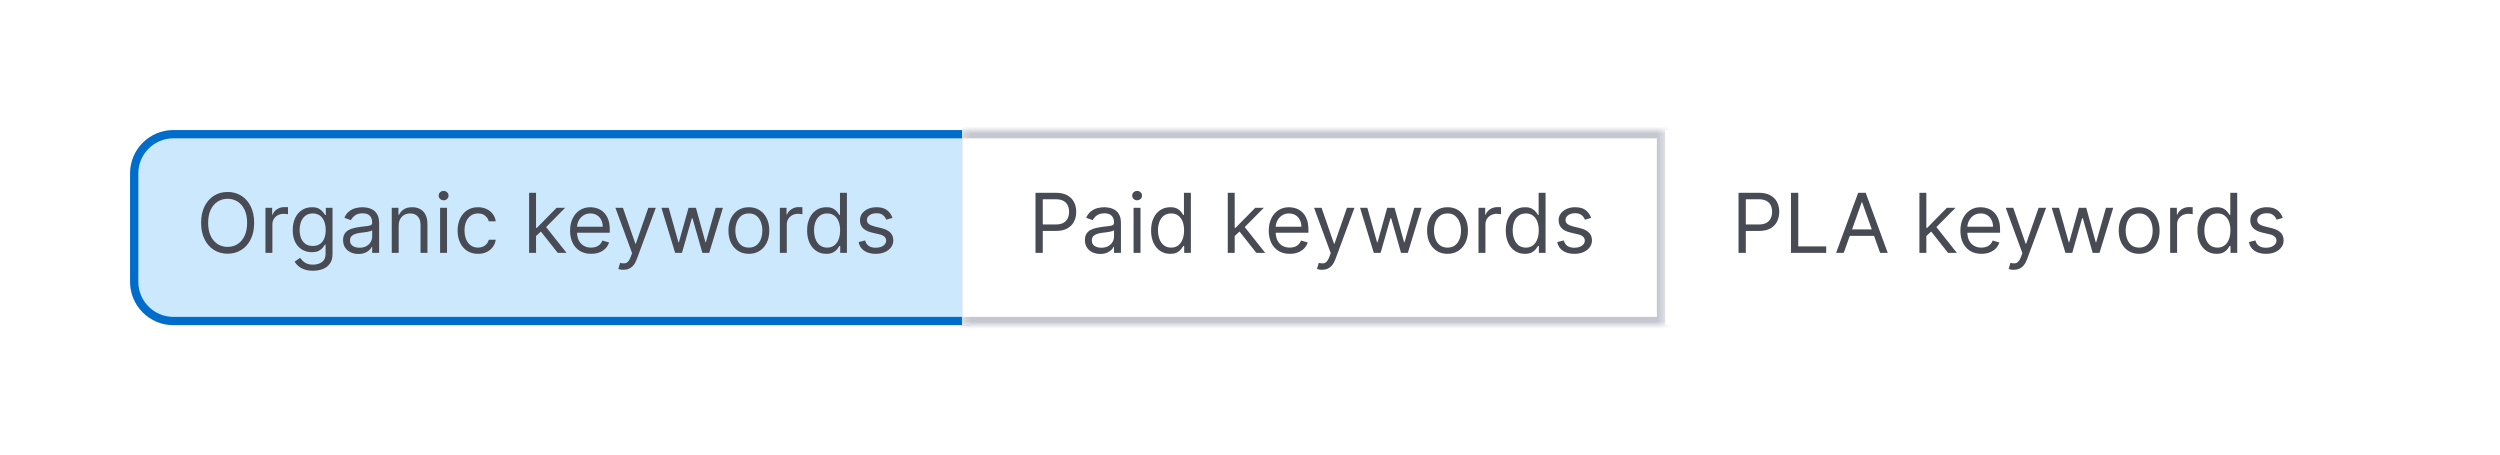 <svg width="346" height="63" viewBox="0 0 346 63" fill="none" xmlns="http://www.w3.org/2000/svg">
<rect width="346" height="63" rx="16" fill="white"/>
<g clip-path="url(#clip0_765_90984)">
<path d="M18 24C18 20.686 20.686 18 24 18H134.3V45H24C20.686 45 18 42.314 18 39V24Z" fill="#008FF8" fill-opacity="0.2"/>
<path d="M35.175 30.841C35.175 31.718 35.017 32.476 34.7 33.115C34.383 33.755 33.949 34.247 33.397 34.594C32.844 34.94 32.213 35.114 31.504 35.114C30.794 35.114 30.164 34.94 29.611 34.594C29.059 34.247 28.624 33.755 28.307 33.115C27.991 32.476 27.832 31.718 27.832 30.841C27.832 29.964 27.991 29.206 28.307 28.567C28.624 27.927 29.059 27.435 29.611 27.088C30.164 26.741 30.794 26.568 31.504 26.568C32.213 26.568 32.844 26.741 33.397 27.088C33.949 27.435 34.383 27.927 34.7 28.567C35.017 29.206 35.175 29.964 35.175 30.841ZM34.201 30.841C34.201 30.121 34.08 29.513 33.839 29.017C33.601 28.522 33.277 28.147 32.869 27.892C32.462 27.638 32.008 27.511 31.504 27.511C31 27.511 30.544 27.638 30.135 27.892C29.729 28.147 29.405 28.522 29.164 29.017C28.926 29.513 28.807 30.121 28.807 30.841C28.807 31.561 28.926 32.169 29.164 32.665C29.405 33.16 29.729 33.535 30.135 33.79C30.544 34.044 31 34.171 31.504 34.171C32.008 34.171 32.462 34.044 32.869 33.79C33.277 33.535 33.601 33.16 33.839 32.665C34.08 32.169 34.201 31.561 34.201 30.841ZM36.739 35V28.762H37.665V29.704H37.73C37.844 29.395 38.05 29.145 38.348 28.952C38.645 28.76 38.981 28.664 39.355 28.664C39.425 28.664 39.513 28.665 39.619 28.668C39.724 28.671 39.804 28.675 39.858 28.68V29.655C39.826 29.647 39.752 29.635 39.635 29.618C39.521 29.599 39.401 29.59 39.274 29.59C38.97 29.59 38.7 29.654 38.461 29.781C38.226 29.905 38.039 30.079 37.901 30.301C37.766 30.52 37.698 30.771 37.698 31.052V35H36.739ZM43.323 37.469C42.86 37.469 42.462 37.41 42.129 37.291C41.796 37.174 41.518 37.02 41.296 36.828C41.077 36.638 40.902 36.435 40.772 36.218L41.536 35.682C41.623 35.796 41.732 35.926 41.865 36.072C41.998 36.221 42.179 36.35 42.409 36.458C42.642 36.569 42.947 36.625 43.323 36.625C43.827 36.625 44.242 36.503 44.57 36.259C44.898 36.015 45.061 35.634 45.061 35.114V33.846H44.98C44.91 33.96 44.809 34.101 44.68 34.269C44.552 34.434 44.368 34.582 44.127 34.712C43.889 34.839 43.567 34.903 43.161 34.903C42.657 34.903 42.205 34.783 41.804 34.545C41.406 34.307 41.09 33.96 40.858 33.505C40.627 33.05 40.512 32.498 40.512 31.848C40.512 31.209 40.625 30.653 40.849 30.179C41.074 29.702 41.387 29.334 41.788 29.074C42.188 28.811 42.651 28.68 43.177 28.68C43.583 28.68 43.905 28.748 44.143 28.883C44.384 29.016 44.569 29.168 44.696 29.338C44.826 29.506 44.926 29.644 44.996 29.753H45.094V28.762H46.02V35.179C46.02 35.715 45.898 36.151 45.654 36.486C45.413 36.825 45.088 37.073 44.68 37.23C44.273 37.389 43.821 37.469 43.323 37.469ZM43.291 34.041C43.675 34.041 44 33.953 44.265 33.778C44.531 33.602 44.732 33.348 44.87 33.018C45.009 32.688 45.078 32.292 45.078 31.832C45.078 31.383 45.01 30.986 44.874 30.642C44.739 30.298 44.539 30.029 44.273 29.834C44.008 29.639 43.68 29.541 43.291 29.541C42.884 29.541 42.546 29.644 42.275 29.85C42.007 30.056 41.805 30.332 41.67 30.678C41.537 31.025 41.471 31.41 41.471 31.832C41.471 32.265 41.539 32.648 41.674 32.981C41.812 33.312 42.015 33.572 42.283 33.761C42.554 33.948 42.89 34.041 43.291 34.041ZM49.61 35.146C49.215 35.146 48.856 35.072 48.534 34.923C48.212 34.771 47.956 34.553 47.766 34.269C47.577 33.982 47.482 33.635 47.482 33.229C47.482 32.872 47.552 32.582 47.693 32.36C47.834 32.135 48.022 31.959 48.258 31.832C48.493 31.705 48.753 31.61 49.038 31.548C49.325 31.483 49.613 31.431 49.903 31.393C50.282 31.345 50.589 31.308 50.825 31.284C51.063 31.257 51.236 31.212 51.345 31.15C51.456 31.087 51.511 30.979 51.511 30.825V30.792C51.511 30.392 51.401 30.08 51.182 29.858C50.965 29.636 50.636 29.525 50.195 29.525C49.738 29.525 49.379 29.625 49.119 29.826C48.859 30.026 48.676 30.24 48.571 30.467L47.661 30.142C47.823 29.763 48.04 29.468 48.311 29.257C48.584 29.043 48.882 28.894 49.204 28.81C49.529 28.724 49.849 28.68 50.163 28.68C50.363 28.68 50.593 28.705 50.853 28.753C51.116 28.799 51.369 28.895 51.613 29.042C51.859 29.188 52.063 29.409 52.226 29.704C52.388 29.999 52.47 30.394 52.47 30.89V35H51.511V34.155H51.462C51.397 34.291 51.289 34.435 51.137 34.59C50.986 34.744 50.784 34.875 50.532 34.984C50.281 35.092 49.973 35.146 49.61 35.146ZM49.757 34.285C50.136 34.285 50.455 34.211 50.715 34.062C50.978 33.913 51.175 33.721 51.308 33.485C51.443 33.249 51.511 33.002 51.511 32.742V31.864C51.471 31.913 51.381 31.958 51.243 31.998C51.108 32.036 50.951 32.07 50.772 32.1C50.596 32.127 50.424 32.151 50.256 32.173C50.091 32.192 49.957 32.208 49.854 32.222C49.605 32.254 49.372 32.307 49.155 32.38C48.941 32.451 48.768 32.558 48.636 32.701C48.506 32.842 48.441 33.034 48.441 33.278C48.441 33.611 48.564 33.863 48.81 34.033C49.059 34.201 49.375 34.285 49.757 34.285ZM55.178 31.247V35H54.219V28.762H55.145V29.736H55.226C55.373 29.419 55.595 29.165 55.892 28.973C56.19 28.778 56.575 28.68 57.046 28.68C57.468 28.68 57.838 28.767 58.155 28.94C58.472 29.111 58.718 29.371 58.894 29.72C59.07 30.067 59.158 30.505 59.158 31.036V35H58.2V31.101C58.2 30.611 58.072 30.229 57.818 29.956C57.563 29.679 57.214 29.541 56.77 29.541C56.464 29.541 56.19 29.608 55.949 29.74C55.711 29.873 55.523 30.067 55.385 30.321C55.247 30.576 55.178 30.884 55.178 31.247ZM60.91 35V28.762H61.868V35H60.91ZM61.397 27.722C61.21 27.722 61.049 27.658 60.914 27.531C60.781 27.404 60.715 27.251 60.715 27.072C60.715 26.893 60.781 26.74 60.914 26.613C61.049 26.486 61.21 26.422 61.397 26.422C61.584 26.422 61.743 26.486 61.876 26.613C62.012 26.74 62.079 26.893 62.079 27.072C62.079 27.251 62.012 27.404 61.876 27.531C61.743 27.658 61.584 27.722 61.397 27.722ZM66.158 35.13C65.573 35.13 65.07 34.992 64.647 34.716C64.225 34.44 63.9 34.059 63.672 33.574C63.445 33.09 63.331 32.536 63.331 31.913C63.331 31.28 63.448 30.721 63.681 30.236C63.916 29.748 64.244 29.368 64.663 29.095C65.086 28.818 65.579 28.68 66.142 28.68C66.581 28.68 66.976 28.762 67.328 28.924C67.68 29.086 67.968 29.314 68.193 29.606C68.418 29.899 68.557 30.24 68.611 30.63H67.653C67.58 30.346 67.417 30.094 67.165 29.874C66.916 29.652 66.581 29.541 66.158 29.541C65.784 29.541 65.457 29.639 65.175 29.834C64.896 30.026 64.678 30.298 64.521 30.65C64.367 30.999 64.29 31.41 64.29 31.881C64.29 32.363 64.366 32.782 64.517 33.14C64.672 33.497 64.888 33.775 65.167 33.972C65.449 34.17 65.779 34.269 66.158 34.269C66.407 34.269 66.633 34.226 66.836 34.139C67.039 34.052 67.211 33.928 67.352 33.765C67.493 33.603 67.593 33.408 67.653 33.18H68.611C68.557 33.549 68.423 33.88 68.209 34.175C67.998 34.468 67.718 34.701 67.368 34.874C67.022 35.045 66.618 35.13 66.158 35.13ZM74.123 32.725L74.107 31.54H74.302L77.031 28.762H78.217L75.309 31.702H75.228L74.123 32.725ZM73.229 35V26.682H74.188V35H73.229ZM77.193 35L74.756 31.913L75.439 31.247L78.412 35H77.193ZM81.809 35.13C81.208 35.13 80.69 34.997 80.254 34.732C79.82 34.464 79.486 34.09 79.251 33.611C79.018 33.129 78.901 32.569 78.901 31.93C78.901 31.29 79.018 30.727 79.251 30.24C79.486 29.75 79.814 29.368 80.233 29.095C80.656 28.818 81.149 28.68 81.712 28.68C82.037 28.68 82.358 28.734 82.674 28.843C82.991 28.951 83.28 29.127 83.54 29.371C83.799 29.612 84.007 29.931 84.161 30.329C84.315 30.727 84.392 31.217 84.392 31.799V32.206H79.584V31.377H83.418C83.418 31.025 83.347 30.711 83.207 30.435C83.068 30.159 82.871 29.941 82.614 29.781C82.359 29.621 82.058 29.541 81.712 29.541C81.33 29.541 81 29.636 80.721 29.826C80.445 30.012 80.232 30.256 80.083 30.557C79.934 30.857 79.86 31.179 79.86 31.523V32.076C79.86 32.547 79.941 32.946 80.103 33.274C80.269 33.599 80.497 33.846 80.79 34.017C81.082 34.185 81.422 34.269 81.809 34.269C82.061 34.269 82.289 34.234 82.492 34.163C82.697 34.09 82.875 33.982 83.024 33.838C83.173 33.692 83.288 33.511 83.369 33.294L84.295 33.554C84.198 33.868 84.034 34.144 83.803 34.383C83.573 34.618 83.289 34.802 82.951 34.935C82.612 35.065 82.232 35.13 81.809 35.13ZM86.278 37.34C86.116 37.34 85.971 37.326 85.843 37.299C85.716 37.275 85.628 37.25 85.579 37.226L85.823 36.381C86.056 36.441 86.262 36.462 86.441 36.446C86.619 36.43 86.778 36.35 86.916 36.206C87.056 36.066 87.185 35.837 87.302 35.52L87.48 35.032L85.173 28.762H86.213L87.935 33.733H88L89.722 28.762H90.762L88.114 35.91C87.995 36.232 87.847 36.499 87.671 36.71C87.495 36.924 87.291 37.082 87.058 37.185C86.828 37.288 86.568 37.34 86.278 37.34ZM93.441 35L91.54 28.762H92.547L93.895 33.538H93.96L95.293 28.762H96.316L97.632 33.522H97.697L99.046 28.762H100.053L98.152 35H97.21L95.845 30.207H95.748L94.383 35H93.441ZM103.642 35.13C103.079 35.13 102.585 34.996 102.16 34.728C101.737 34.46 101.407 34.085 101.169 33.603C100.933 33.121 100.815 32.558 100.815 31.913C100.815 31.263 100.933 30.696 101.169 30.211C101.407 29.727 101.737 29.35 102.16 29.082C102.585 28.814 103.079 28.68 103.642 28.68C104.205 28.68 104.698 28.814 105.121 29.082C105.546 29.35 105.876 29.727 106.112 30.211C106.35 30.696 106.469 31.263 106.469 31.913C106.469 32.558 106.35 33.121 106.112 33.603C105.876 34.085 105.546 34.46 105.121 34.728C104.698 34.996 104.205 35.13 103.642 35.13ZM103.642 34.269C104.07 34.269 104.422 34.159 104.698 33.94C104.974 33.721 105.179 33.432 105.311 33.075C105.444 32.717 105.51 32.33 105.51 31.913C105.51 31.496 105.444 31.108 105.311 30.748C105.179 30.387 104.974 30.096 104.698 29.874C104.422 29.652 104.07 29.541 103.642 29.541C103.214 29.541 102.862 29.652 102.586 29.874C102.31 30.096 102.106 30.387 101.973 30.748C101.84 31.108 101.774 31.496 101.774 31.913C101.774 32.33 101.84 32.717 101.973 33.075C102.106 33.432 102.31 33.721 102.586 33.94C102.862 34.159 103.214 34.269 103.642 34.269ZM107.932 35V28.762H108.858V29.704H108.923C109.037 29.395 109.243 29.145 109.541 28.952C109.838 28.76 110.174 28.664 110.548 28.664C110.618 28.664 110.706 28.665 110.812 28.668C110.917 28.671 110.997 28.675 111.051 28.68V29.655C111.019 29.647 110.945 29.635 110.828 29.618C110.714 29.599 110.594 29.59 110.467 29.59C110.163 29.59 109.893 29.654 109.654 29.781C109.419 29.905 109.232 30.079 109.094 30.301C108.958 30.52 108.891 30.771 108.891 31.052V35H107.932ZM114.354 35.13C113.834 35.13 113.375 34.999 112.977 34.736C112.579 34.471 112.267 34.097 112.042 33.615C111.818 33.13 111.705 32.558 111.705 31.897C111.705 31.242 111.818 30.673 112.042 30.191C112.267 29.709 112.58 29.337 112.981 29.074C113.381 28.811 113.844 28.68 114.37 28.68C114.776 28.68 115.097 28.748 115.332 28.883C115.571 29.016 115.752 29.168 115.877 29.338C116.004 29.506 116.103 29.644 116.173 29.753H116.254V26.682H117.213V35H116.287V34.041H116.173C116.103 34.155 116.003 34.299 115.873 34.472C115.743 34.643 115.557 34.796 115.316 34.931C115.075 35.064 114.754 35.13 114.354 35.13ZM114.483 34.269C114.868 34.269 115.193 34.169 115.458 33.968C115.724 33.765 115.925 33.485 116.063 33.128C116.202 32.767 116.271 32.352 116.271 31.881C116.271 31.415 116.203 31.008 116.067 30.658C115.932 30.306 115.732 30.033 115.466 29.838C115.201 29.64 114.873 29.541 114.483 29.541C114.077 29.541 113.739 29.645 113.468 29.854C113.2 30.06 112.998 30.34 112.863 30.695C112.73 31.047 112.664 31.442 112.664 31.881C112.664 32.325 112.732 32.728 112.867 33.091C113.005 33.451 113.208 33.738 113.476 33.952C113.747 34.163 114.083 34.269 114.483 34.269ZM123.52 30.159L122.659 30.402C122.605 30.259 122.525 30.119 122.42 29.984C122.317 29.846 122.176 29.732 121.997 29.643C121.819 29.553 121.59 29.509 121.311 29.509C120.929 29.509 120.611 29.597 120.356 29.773C120.105 29.946 119.979 30.167 119.979 30.435C119.979 30.673 120.065 30.861 120.239 30.999C120.412 31.137 120.683 31.253 121.051 31.345L121.977 31.572C122.535 31.707 122.95 31.915 123.224 32.194C123.497 32.47 123.634 32.826 123.634 33.262C123.634 33.619 123.531 33.939 123.325 34.22C123.122 34.502 122.838 34.724 122.473 34.886C122.107 35.049 121.682 35.13 121.197 35.13C120.561 35.13 120.034 34.992 119.617 34.716C119.2 34.44 118.936 34.036 118.825 33.505L119.735 33.278C119.822 33.614 119.986 33.865 120.227 34.033C120.47 34.201 120.788 34.285 121.181 34.285C121.628 34.285 121.982 34.19 122.245 34.001C122.51 33.809 122.643 33.578 122.643 33.31C122.643 33.094 122.567 32.912 122.416 32.766C122.264 32.617 122.031 32.506 121.717 32.433L120.677 32.189C120.106 32.054 119.686 31.844 119.418 31.56C119.153 31.273 119.02 30.914 119.02 30.484C119.02 30.131 119.119 29.82 119.317 29.549C119.517 29.279 119.789 29.066 120.133 28.912C120.48 28.757 120.872 28.68 121.311 28.68C121.928 28.68 122.413 28.816 122.765 29.086C123.12 29.357 123.372 29.715 123.52 30.159Z" fill="#484A54"/>
</g>
<path d="M18.572 24C18.572 21.002 21.002 18.572 24 18.572H133.728V44.428H24C21.002 44.428 18.572 41.998 18.572 39V24Z" stroke="#006DCA" stroke-width="1.144"/>
<g filter="url(#filter0_iii_765_90984)">
<g clip-path="url(#clip1_765_90984)">
<mask id="path-5-inside-1_765_90984" fill="white">
<path d="M134.3 18H231.6V45H134.3V18Z"/>
</mask>
<path d="M134.3 18H231.6V45H134.3V18Z" fill="white"/>
<path d="M144.457 35V26.682H147.268C147.92 26.682 148.454 26.8 148.868 27.035C149.285 27.268 149.593 27.584 149.794 27.982C149.994 28.38 150.094 28.824 150.094 29.314C150.094 29.804 149.994 30.249 149.794 30.65C149.596 31.051 149.29 31.37 148.876 31.609C148.462 31.844 147.931 31.962 147.284 31.962H145.269V31.068H147.251C147.698 31.068 148.057 30.991 148.328 30.837C148.598 30.683 148.795 30.474 148.917 30.211C149.041 29.946 149.103 29.647 149.103 29.314C149.103 28.981 149.041 28.683 148.917 28.42C148.795 28.158 148.597 27.952 148.324 27.803C148.05 27.651 147.687 27.576 147.235 27.576H145.464V35H144.457ZM153.423 35.146C153.028 35.146 152.669 35.072 152.347 34.923C152.024 34.771 151.768 34.553 151.579 34.269C151.389 33.982 151.295 33.635 151.295 33.229C151.295 32.872 151.365 32.582 151.506 32.36C151.647 32.135 151.835 31.959 152.07 31.832C152.306 31.705 152.566 31.61 152.85 31.548C153.137 31.483 153.426 31.431 153.715 31.393C154.094 31.345 154.402 31.308 154.637 31.284C154.876 31.257 155.049 31.212 155.157 31.15C155.268 31.087 155.324 30.979 155.324 30.825V30.792C155.324 30.392 155.214 30.08 154.995 29.858C154.778 29.636 154.449 29.525 154.008 29.525C153.55 29.525 153.191 29.625 152.931 29.826C152.671 30.026 152.489 30.24 152.383 30.467L151.473 30.142C151.636 29.763 151.852 29.468 152.123 29.257C152.397 29.043 152.694 28.894 153.017 28.81C153.342 28.724 153.661 28.68 153.975 28.68C154.176 28.68 154.406 28.705 154.666 28.753C154.928 28.799 155.182 28.895 155.425 29.042C155.672 29.188 155.876 29.409 156.038 29.704C156.201 29.999 156.282 30.394 156.282 30.89V35H155.324V34.155H155.275C155.21 34.291 155.102 34.435 154.95 34.59C154.798 34.744 154.597 34.875 154.345 34.984C154.093 35.092 153.786 35.146 153.423 35.146ZM153.569 34.285C153.948 34.285 154.268 34.211 154.528 34.062C154.79 33.913 154.988 33.721 155.121 33.485C155.256 33.249 155.324 33.002 155.324 32.742V31.864C155.283 31.913 155.194 31.958 155.056 31.998C154.92 32.036 154.763 32.07 154.584 32.1C154.408 32.127 154.237 32.151 154.069 32.173C153.903 32.192 153.769 32.208 153.667 32.222C153.417 32.254 153.185 32.307 152.968 32.38C152.754 32.451 152.581 32.558 152.448 32.701C152.318 32.842 152.253 33.034 152.253 33.278C152.253 33.611 152.376 33.863 152.623 34.033C152.872 34.201 153.187 34.285 153.569 34.285ZM158.032 35V28.762H158.99V35H158.032ZM158.519 27.722C158.332 27.722 158.171 27.658 158.036 27.531C157.903 27.404 157.837 27.251 157.837 27.072C157.837 26.893 157.903 26.74 158.036 26.613C158.171 26.486 158.332 26.422 158.519 26.422C158.706 26.422 158.866 26.486 158.998 26.613C159.134 26.74 159.201 26.893 159.201 27.072C159.201 27.251 159.134 27.404 158.998 27.531C158.866 27.658 158.706 27.722 158.519 27.722ZM163.102 35.13C162.582 35.13 162.123 34.999 161.725 34.736C161.327 34.471 161.015 34.097 160.791 33.615C160.566 33.13 160.453 32.558 160.453 31.897C160.453 31.242 160.566 30.673 160.791 30.191C161.015 29.709 161.328 29.337 161.729 29.074C162.129 28.811 162.592 28.68 163.118 28.68C163.524 28.68 163.845 28.748 164.08 28.883C164.319 29.016 164.5 29.168 164.625 29.338C164.752 29.506 164.851 29.644 164.921 29.753H165.002V26.682H165.961V35H165.035V34.041H164.921C164.851 34.155 164.751 34.299 164.621 34.472C164.491 34.643 164.305 34.796 164.064 34.931C163.823 35.064 163.502 35.13 163.102 35.13ZM163.232 34.269C163.616 34.269 163.941 34.169 164.206 33.968C164.472 33.765 164.673 33.485 164.811 33.128C164.95 32.767 165.019 32.352 165.019 31.881C165.019 31.415 164.951 31.008 164.816 30.658C164.68 30.306 164.48 30.033 164.214 29.838C163.949 29.64 163.621 29.541 163.232 29.541C162.825 29.541 162.487 29.645 162.216 29.854C161.948 30.06 161.746 30.34 161.611 30.695C161.478 31.047 161.412 31.442 161.412 31.881C161.412 32.325 161.48 32.728 161.615 33.091C161.753 33.451 161.956 33.738 162.224 33.952C162.495 34.163 162.831 34.269 163.232 34.269ZM171.96 32.725L171.944 31.54H172.138L174.868 28.762H176.054L173.146 31.702H173.065L171.96 32.725ZM171.066 35V26.682H172.025V35H171.066ZM175.03 35L172.593 31.913L173.276 31.247L176.249 35H175.03ZM179.646 35.13C179.045 35.13 178.527 34.997 178.091 34.732C177.657 34.464 177.323 34.09 177.088 33.611C176.855 33.129 176.738 32.569 176.738 31.93C176.738 31.29 176.855 30.727 177.088 30.24C177.323 29.75 177.651 29.368 178.07 29.095C178.493 28.818 178.986 28.68 179.549 28.68C179.874 28.68 180.195 28.734 180.511 28.843C180.828 28.951 181.117 29.127 181.377 29.371C181.636 29.612 181.844 29.931 181.998 30.329C182.152 30.727 182.229 31.217 182.229 31.799V32.206H177.421V31.377H181.255C181.255 31.025 181.184 30.711 181.043 30.435C180.905 30.159 180.708 29.941 180.45 29.781C180.196 29.621 179.895 29.541 179.549 29.541C179.167 29.541 178.837 29.636 178.558 29.826C178.282 30.012 178.069 30.256 177.92 30.557C177.771 30.857 177.697 31.179 177.697 31.523V32.076C177.697 32.547 177.778 32.946 177.94 33.274C178.106 33.599 178.334 33.846 178.627 34.017C178.919 34.185 179.259 34.269 179.646 34.269C179.898 34.269 180.126 34.234 180.329 34.163C180.534 34.09 180.712 33.982 180.861 33.838C181.01 33.692 181.125 33.511 181.206 33.294L182.132 33.554C182.034 33.868 181.871 34.144 181.641 34.383C181.41 34.618 181.126 34.802 180.788 34.935C180.449 35.065 180.069 35.13 179.646 35.13ZM184.115 37.34C183.953 37.34 183.808 37.326 183.68 37.299C183.553 37.275 183.465 37.25 183.416 37.226L183.66 36.381C183.893 36.441 184.099 36.462 184.277 36.446C184.456 36.43 184.615 36.35 184.753 36.206C184.893 36.066 185.022 35.837 185.139 35.52L185.317 35.032L183.01 28.762H184.05L185.772 33.733H185.837L187.559 28.762H188.599L185.951 35.91C185.832 36.232 185.684 36.499 185.508 36.71C185.332 36.924 185.128 37.082 184.895 37.185C184.665 37.288 184.405 37.34 184.115 37.34ZM191.278 35L189.377 28.762H190.384L191.732 33.538H191.797L193.13 28.762H194.153L195.469 33.522H195.534L196.883 28.762H197.89L195.989 35H195.047L193.682 30.207H193.585L192.22 35H191.278ZM201.479 35.13C200.916 35.13 200.422 34.996 199.997 34.728C199.574 34.46 199.244 34.085 199.006 33.603C198.77 33.121 198.652 32.558 198.652 31.913C198.652 31.263 198.77 30.696 199.006 30.211C199.244 29.727 199.574 29.35 199.997 29.082C200.422 28.814 200.916 28.68 201.479 28.68C202.042 28.68 202.535 28.814 202.958 29.082C203.383 29.35 203.713 29.727 203.949 30.211C204.187 30.696 204.306 31.263 204.306 31.913C204.306 32.558 204.187 33.121 203.949 33.603C203.713 34.085 203.383 34.46 202.958 34.728C202.535 34.996 202.042 35.13 201.479 35.13ZM201.479 34.269C201.907 34.269 202.259 34.159 202.535 33.94C202.811 33.721 203.016 33.432 203.148 33.075C203.281 32.717 203.347 32.33 203.347 31.913C203.347 31.496 203.281 31.108 203.148 30.748C203.016 30.387 202.811 30.096 202.535 29.874C202.259 29.652 201.907 29.541 201.479 29.541C201.051 29.541 200.699 29.652 200.423 29.874C200.147 30.096 199.943 30.387 199.81 30.748C199.677 31.108 199.611 31.496 199.611 31.913C199.611 32.33 199.677 32.717 199.81 33.075C199.943 33.432 200.147 33.721 200.423 33.94C200.699 34.159 201.051 34.269 201.479 34.269ZM205.769 35V28.762H206.695V29.704H206.76C206.874 29.395 207.08 29.145 207.378 28.952C207.675 28.76 208.011 28.664 208.385 28.664C208.455 28.664 208.543 28.665 208.649 28.668C208.754 28.671 208.834 28.675 208.888 28.68V29.655C208.856 29.647 208.782 29.635 208.665 29.618C208.551 29.599 208.431 29.59 208.304 29.59C208 29.59 207.73 29.654 207.491 29.781C207.256 29.905 207.069 30.079 206.931 30.301C206.795 30.52 206.728 30.771 206.728 31.052V35H205.769ZM212.191 35.13C211.671 35.13 211.212 34.999 210.814 34.736C210.416 34.471 210.104 34.097 209.879 33.615C209.655 33.13 209.542 32.558 209.542 31.897C209.542 31.242 209.655 30.673 209.879 30.191C210.104 29.709 210.417 29.337 210.818 29.074C211.218 28.811 211.681 28.68 212.207 28.68C212.613 28.68 212.934 28.748 213.169 28.883C213.408 29.016 213.589 29.168 213.714 29.338C213.841 29.506 213.94 29.644 214.01 29.753H214.091V26.682H215.05V35H214.124V34.041H214.01C213.94 34.155 213.84 34.299 213.71 34.472C213.58 34.643 213.394 34.796 213.153 34.931C212.912 35.064 212.591 35.13 212.191 35.13ZM212.32 34.269C212.705 34.269 213.03 34.169 213.295 33.968C213.561 33.765 213.762 33.485 213.9 33.128C214.039 32.767 214.108 32.352 214.108 31.881C214.108 31.415 214.04 31.008 213.904 30.658C213.769 30.306 213.569 30.033 213.303 29.838C213.038 29.64 212.71 29.541 212.32 29.541C211.914 29.541 211.576 29.645 211.305 29.854C211.037 30.06 210.835 30.34 210.7 30.695C210.567 31.047 210.501 31.442 210.501 31.881C210.501 32.325 210.569 32.728 210.704 33.091C210.842 33.451 211.045 33.738 211.313 33.952C211.584 34.163 211.92 34.269 212.32 34.269ZM221.357 30.159L220.496 30.402C220.442 30.259 220.362 30.119 220.257 29.984C220.154 29.846 220.013 29.732 219.834 29.643C219.656 29.553 219.427 29.509 219.148 29.509C218.766 29.509 218.448 29.597 218.193 29.773C217.942 29.946 217.816 30.167 217.816 30.435C217.816 30.673 217.902 30.861 218.076 30.999C218.249 31.137 218.52 31.253 218.888 31.345L219.814 31.572C220.372 31.707 220.787 31.915 221.061 32.194C221.334 32.47 221.471 32.826 221.471 33.262C221.471 33.619 221.368 33.939 221.162 34.22C220.959 34.502 220.675 34.724 220.31 34.886C219.944 35.049 219.519 35.13 219.034 35.13C218.398 35.13 217.871 34.992 217.454 34.716C217.037 34.44 216.773 34.036 216.662 33.505L217.572 33.278C217.659 33.614 217.823 33.865 218.064 34.033C218.307 34.201 218.625 34.285 219.018 34.285C219.465 34.285 219.819 34.19 220.082 34.001C220.347 33.809 220.48 33.578 220.48 33.31C220.48 33.094 220.404 32.912 220.253 32.766C220.101 32.617 219.868 32.506 219.554 32.433L218.514 32.189C217.943 32.054 217.523 31.844 217.255 31.56C216.99 31.273 216.857 30.914 216.857 30.484C216.857 30.131 216.956 29.82 217.154 29.549C217.354 29.279 217.626 29.066 217.97 28.912C218.317 28.757 218.709 28.68 219.148 28.68C219.765 28.68 220.25 28.816 220.602 29.086C220.957 29.357 221.209 29.715 221.357 30.159Z" fill="#484A54"/>
</g>
<path d="M231.6 18H232.743V16.856H231.6V18ZM231.6 45V46.144H232.743V45H231.6ZM134.3 19.144H231.6V16.856H134.3V19.144ZM230.456 18V45H232.743V18H230.456ZM231.6 43.856H134.3V46.144H231.6V43.856Z" fill="#C4C7CF" mask="url(#path-5-inside-1_765_90984)"/>
</g>
<g filter="url(#filter1_iii_765_90984)">
<g clip-path="url(#clip2_765_90984)">
<path d="M231.599 18H321.899C325.213 18 327.899 20.686 327.899 24V39C327.899 42.314 325.213 45 321.899 45H231.599V18Z" fill="white"/>
<path d="M241.757 35V26.682H244.567C245.22 26.682 245.753 26.8 246.168 27.035C246.584 27.268 246.893 27.584 247.094 27.982C247.294 28.38 247.394 28.824 247.394 29.314C247.394 29.804 247.294 30.249 247.094 30.65C246.896 31.051 246.59 31.37 246.176 31.609C245.761 31.844 245.231 31.962 244.583 31.962H242.569V31.068H244.551C244.998 31.068 245.357 30.991 245.627 30.837C245.898 30.683 246.094 30.474 246.216 30.211C246.341 29.946 246.403 29.647 246.403 29.314C246.403 28.981 246.341 28.683 246.216 28.42C246.094 28.158 245.897 27.952 245.623 27.803C245.35 27.651 244.987 27.576 244.535 27.576H242.764V35H241.757ZM249.017 35V26.682H250.024V34.106H253.891V35H249.017ZM256.316 35H255.26L258.315 26.682H259.354L262.409 35H261.353L258.867 27.998H258.802L256.316 35ZM256.706 31.751H260.963V32.644H256.706V31.751ZM267.685 32.725L267.668 31.54H267.863L270.593 28.762H271.779L268.871 31.702H268.789L267.685 32.725ZM266.791 35V26.682H267.75V35H266.791ZM270.755 35L268.318 31.913L269.001 31.247L271.974 35H270.755ZM275.371 35.13C274.77 35.13 274.251 34.997 273.816 34.732C273.382 34.464 273.048 34.09 272.812 33.611C272.579 33.129 272.463 32.569 272.463 31.93C272.463 31.29 272.579 30.727 272.812 30.24C273.048 29.75 273.376 29.368 273.795 29.095C274.218 28.818 274.71 28.68 275.274 28.68C275.599 28.68 275.919 28.734 276.236 28.843C276.553 28.951 276.841 29.127 277.101 29.371C277.361 29.612 277.568 29.931 277.723 30.329C277.877 30.727 277.954 31.217 277.954 31.799V32.206H273.145V31.377H276.979C276.979 31.025 276.909 30.711 276.768 30.435C276.63 30.159 276.433 29.941 276.175 29.781C275.921 29.621 275.62 29.541 275.274 29.541C274.892 29.541 274.561 29.636 274.283 29.826C274.006 30.012 273.794 30.256 273.645 30.557C273.496 30.857 273.422 31.179 273.422 31.523V32.076C273.422 32.547 273.503 32.946 273.665 33.274C273.83 33.599 274.059 33.846 274.352 34.017C274.644 34.185 274.984 34.269 275.371 34.269C275.623 34.269 275.85 34.234 276.053 34.163C276.259 34.09 276.437 33.982 276.586 33.838C276.734 33.692 276.85 33.511 276.931 33.294L277.857 33.554C277.759 33.868 277.595 34.144 277.365 34.383C277.135 34.618 276.851 34.802 276.512 34.935C276.174 35.065 275.794 35.13 275.371 35.13ZM279.84 37.34C279.677 37.34 279.533 37.326 279.405 37.299C279.278 37.275 279.19 37.25 279.141 37.226L279.385 36.381C279.618 36.441 279.824 36.462 280.002 36.446C280.181 36.43 280.339 36.35 280.477 36.206C280.618 36.066 280.747 35.837 280.863 35.52L281.042 35.032L278.735 28.762H279.775L281.497 33.733H281.562L283.284 28.762H284.324L281.676 35.91C281.557 36.232 281.409 36.499 281.233 36.71C281.057 36.924 280.853 37.082 280.62 37.185C280.389 37.288 280.13 37.34 279.84 37.34ZM287.002 35L285.102 28.762H286.109L287.457 33.538H287.522L288.854 28.762H289.878L291.194 33.522H291.259L292.607 28.762H293.615L291.714 35H290.772L289.407 30.207H289.309L287.945 35H287.002ZM297.204 35.13C296.641 35.13 296.147 34.996 295.722 34.728C295.299 34.46 294.969 34.085 294.731 33.603C294.495 33.121 294.377 32.558 294.377 31.913C294.377 31.263 294.495 30.696 294.731 30.211C294.969 29.727 295.299 29.35 295.722 29.082C296.147 28.814 296.641 28.68 297.204 28.68C297.767 28.68 298.26 28.814 298.682 29.082C299.108 29.35 299.438 29.727 299.673 30.211C299.912 30.696 300.031 31.263 300.031 31.913C300.031 32.558 299.912 33.121 299.673 33.603C299.438 34.085 299.108 34.46 298.682 34.728C298.26 34.996 297.767 35.13 297.204 35.13ZM297.204 34.269C297.632 34.269 297.984 34.159 298.26 33.94C298.536 33.721 298.741 33.432 298.873 33.075C299.006 32.717 299.072 32.33 299.072 31.913C299.072 31.496 299.006 31.108 298.873 30.748C298.741 30.387 298.536 30.096 298.26 29.874C297.984 29.652 297.632 29.541 297.204 29.541C296.776 29.541 296.424 29.652 296.148 29.874C295.872 30.096 295.667 30.387 295.535 30.748C295.402 31.108 295.336 31.496 295.336 31.913C295.336 32.33 295.402 32.717 295.535 33.075C295.667 33.432 295.872 33.721 296.148 33.94C296.424 34.159 296.776 34.269 297.204 34.269ZM301.494 35V28.762H302.42V29.704H302.485C302.599 29.395 302.805 29.145 303.102 28.952C303.4 28.76 303.736 28.664 304.11 28.664C304.18 28.664 304.268 28.665 304.374 28.668C304.479 28.671 304.559 28.675 304.613 28.68V29.655C304.581 29.647 304.506 29.635 304.39 29.618C304.276 29.599 304.156 29.59 304.028 29.59C303.725 29.59 303.454 29.654 303.216 29.781C302.981 29.905 302.794 30.079 302.656 30.301C302.52 30.52 302.453 30.771 302.453 31.052V35H301.494ZM307.915 35.13C307.395 35.13 306.936 34.999 306.538 34.736C306.14 34.471 305.829 34.097 305.604 33.615C305.38 33.13 305.267 32.558 305.267 31.897C305.267 31.242 305.38 30.673 305.604 30.191C305.829 29.709 306.142 29.337 306.543 29.074C306.943 28.811 307.406 28.68 307.932 28.68C308.338 28.68 308.659 28.748 308.894 28.883C309.132 29.016 309.314 29.168 309.438 29.338C309.566 29.506 309.665 29.644 309.735 29.753H309.816V26.682H310.775V35H309.849V34.041H309.735C309.665 34.155 309.564 34.299 309.434 34.472C309.304 34.643 309.119 34.796 308.878 34.931C308.637 35.064 308.316 35.13 307.915 35.13ZM308.045 34.269C308.43 34.269 308.755 34.169 309.02 33.968C309.285 33.765 309.487 33.485 309.625 33.128C309.763 32.767 309.832 32.352 309.832 31.881C309.832 31.415 309.765 31.008 309.629 30.658C309.494 30.306 309.294 30.033 309.028 29.838C308.763 29.64 308.435 29.541 308.045 29.541C307.639 29.541 307.301 29.645 307.03 29.854C306.762 30.06 306.56 30.34 306.425 30.695C306.292 31.047 306.226 31.442 306.226 31.881C306.226 32.325 306.293 32.728 306.429 33.091C306.567 33.451 306.77 33.738 307.038 33.952C307.309 34.163 307.645 34.269 308.045 34.269ZM317.082 30.159L316.221 30.402C316.167 30.259 316.087 30.119 315.982 29.984C315.879 29.846 315.738 29.732 315.559 29.643C315.38 29.553 315.152 29.509 314.873 29.509C314.491 29.509 314.173 29.597 313.918 29.773C313.666 29.946 313.541 30.167 313.541 30.435C313.541 30.673 313.627 30.861 313.801 30.999C313.974 31.137 314.245 31.253 314.613 31.345L315.539 31.572C316.097 31.707 316.512 31.915 316.786 32.194C317.059 32.47 317.196 32.826 317.196 33.262C317.196 33.619 317.093 33.939 316.887 34.22C316.684 34.502 316.4 34.724 316.034 34.886C315.669 35.049 315.244 35.13 314.759 35.13C314.123 35.13 313.596 34.992 313.179 34.716C312.762 34.44 312.498 34.036 312.387 33.505L313.297 33.278C313.384 33.614 313.547 33.865 313.788 34.033C314.032 34.201 314.35 34.285 314.743 34.285C315.19 34.285 315.544 34.19 315.807 34.001C316.072 33.809 316.205 33.578 316.205 33.31C316.205 33.094 316.129 32.912 315.978 32.766C315.826 32.617 315.593 32.506 315.279 32.433L314.239 32.189C313.668 32.054 313.248 31.844 312.98 31.56C312.715 31.273 312.582 30.914 312.582 30.484C312.582 30.131 312.681 29.82 312.879 29.549C313.079 29.279 313.351 29.066 313.695 28.912C314.042 28.757 314.434 28.68 314.873 28.68C315.49 28.68 315.975 28.816 316.327 29.086C316.682 29.357 316.933 29.715 317.082 30.159Z" fill="#484A54"/>
</g>
</g>
<defs>
<filter id="filter0_iii_765_90984" x="134.3" y="18" width="97.3" height="27" filterUnits="userSpaceOnUse" color-interpolation-filters="sRGB">
<feFlood flood-opacity="0" result="BackgroundImageFix"/>
<feBlend mode="normal" in="SourceGraphic" in2="BackgroundImageFix" result="shape"/>
<feColorMatrix in="SourceAlpha" type="matrix" values="0 0 0 0 0 0 0 0 0 0 0 0 0 0 0 0 0 0 127 0" result="hardAlpha"/>
<feOffset dy="1.144"/>
<feComposite in2="hardAlpha" operator="arithmetic" k2="-1" k3="1"/>
<feColorMatrix type="matrix" values="0 0 0 0 0.878 0 0 0 0 0.882 0 0 0 0 0.914 0 0 0 1 0"/>
<feBlend mode="normal" in2="shape" result="effect1_innerShadow_765_90984"/>
<feColorMatrix in="SourceAlpha" type="matrix" values="0 0 0 0 0 0 0 0 0 0 0 0 0 0 0 0 0 0 127 0" result="hardAlpha"/>
<feOffset dy="-1.144"/>
<feComposite in2="hardAlpha" operator="arithmetic" k2="-1" k3="1"/>
<feColorMatrix type="matrix" values="0 0 0 0 0.878 0 0 0 0 0.882 0 0 0 0 0.914 0 0 0 1 0"/>
<feBlend mode="normal" in2="effect1_innerShadow_765_90984" result="effect2_innerShadow_765_90984"/>
<feColorMatrix in="SourceAlpha" type="matrix" values="0 0 0 0 0 0 0 0 0 0 0 0 0 0 0 0 0 0 127 0" result="hardAlpha"/>
<feOffset dx="-1.144"/>
<feComposite in2="hardAlpha" operator="arithmetic" k2="-1" k3="1"/>
<feColorMatrix type="matrix" values="0 0 0 0 0.878 0 0 0 0 0.882 0 0 0 0 0.914 0 0 0 1 0"/>
<feBlend mode="normal" in2="effect2_innerShadow_765_90984" result="effect3_innerShadow_765_90984"/>
</filter>
<filter id="filter1_iii_765_90984" x="231.599" y="18" width="96.3" height="27" filterUnits="userSpaceOnUse" color-interpolation-filters="sRGB">
<feFlood flood-opacity="0" result="BackgroundImageFix"/>
<feBlend mode="normal" in="SourceGraphic" in2="BackgroundImageFix" result="shape"/>
<feColorMatrix in="SourceAlpha" type="matrix" values="0 0 0 0 0 0 0 0 0 0 0 0 0 0 0 0 0 0 127 0" result="hardAlpha"/>
<feOffset dy="1.144"/>
<feComposite in2="hardAlpha" operator="arithmetic" k2="-1" k3="1"/>
<feColorMatrix type="matrix" values="0 0 0 0 0.878 0 0 0 0 0.882 0 0 0 0 0.914 0 0 0 1 0"/>
<feBlend mode="normal" in2="shape" result="effect1_innerShadow_765_90984"/>
<feColorMatrix in="SourceAlpha" type="matrix" values="0 0 0 0 0 0 0 0 0 0 0 0 0 0 0 0 0 0 127 0" result="hardAlpha"/>
<feOffset dy="-1.144"/>
<feComposite in2="hardAlpha" operator="arithmetic" k2="-1" k3="1"/>
<feColorMatrix type="matrix" values="0 0 0 0 0.878 0 0 0 0 0.882 0 0 0 0 0.914 0 0 0 1 0"/>
<feBlend mode="normal" in2="effect1_innerShadow_765_90984" result="effect2_innerShadow_765_90984"/>
<feColorMatrix in="SourceAlpha" type="matrix" values="0 0 0 0 0 0 0 0 0 0 0 0 0 0 0 0 0 0 127 0" result="hardAlpha"/>
<feOffset dx="-1.144"/>
<feComposite in2="hardAlpha" operator="arithmetic" k2="-1" k3="1"/>
<feColorMatrix type="matrix" values="0 0 0 0 0.878 0 0 0 0 0.882 0 0 0 0 0.914 0 0 0 1 0"/>
<feBlend mode="normal" in2="effect2_innerShadow_765_90984" result="effect3_innerShadow_765_90984"/>
</filter>
<clipPath id="clip0_765_90984">
<path d="M18 24C18 20.686 20.686 18 24 18H134.3V45H24C20.686 45 18 42.314 18 39V24Z" fill="white"/>
</clipPath>
<clipPath id="clip1_765_90984">
<path d="M134.3 18H231.6V45H134.3V18Z" fill="white"/>
</clipPath>
<clipPath id="clip2_765_90984">
<path d="M231.599 18H321.899C325.213 18 327.899 20.686 327.899 24V39C327.899 42.314 325.213 45 321.899 45H231.599V18Z" fill="white"/>
</clipPath>
</defs>
</svg>
